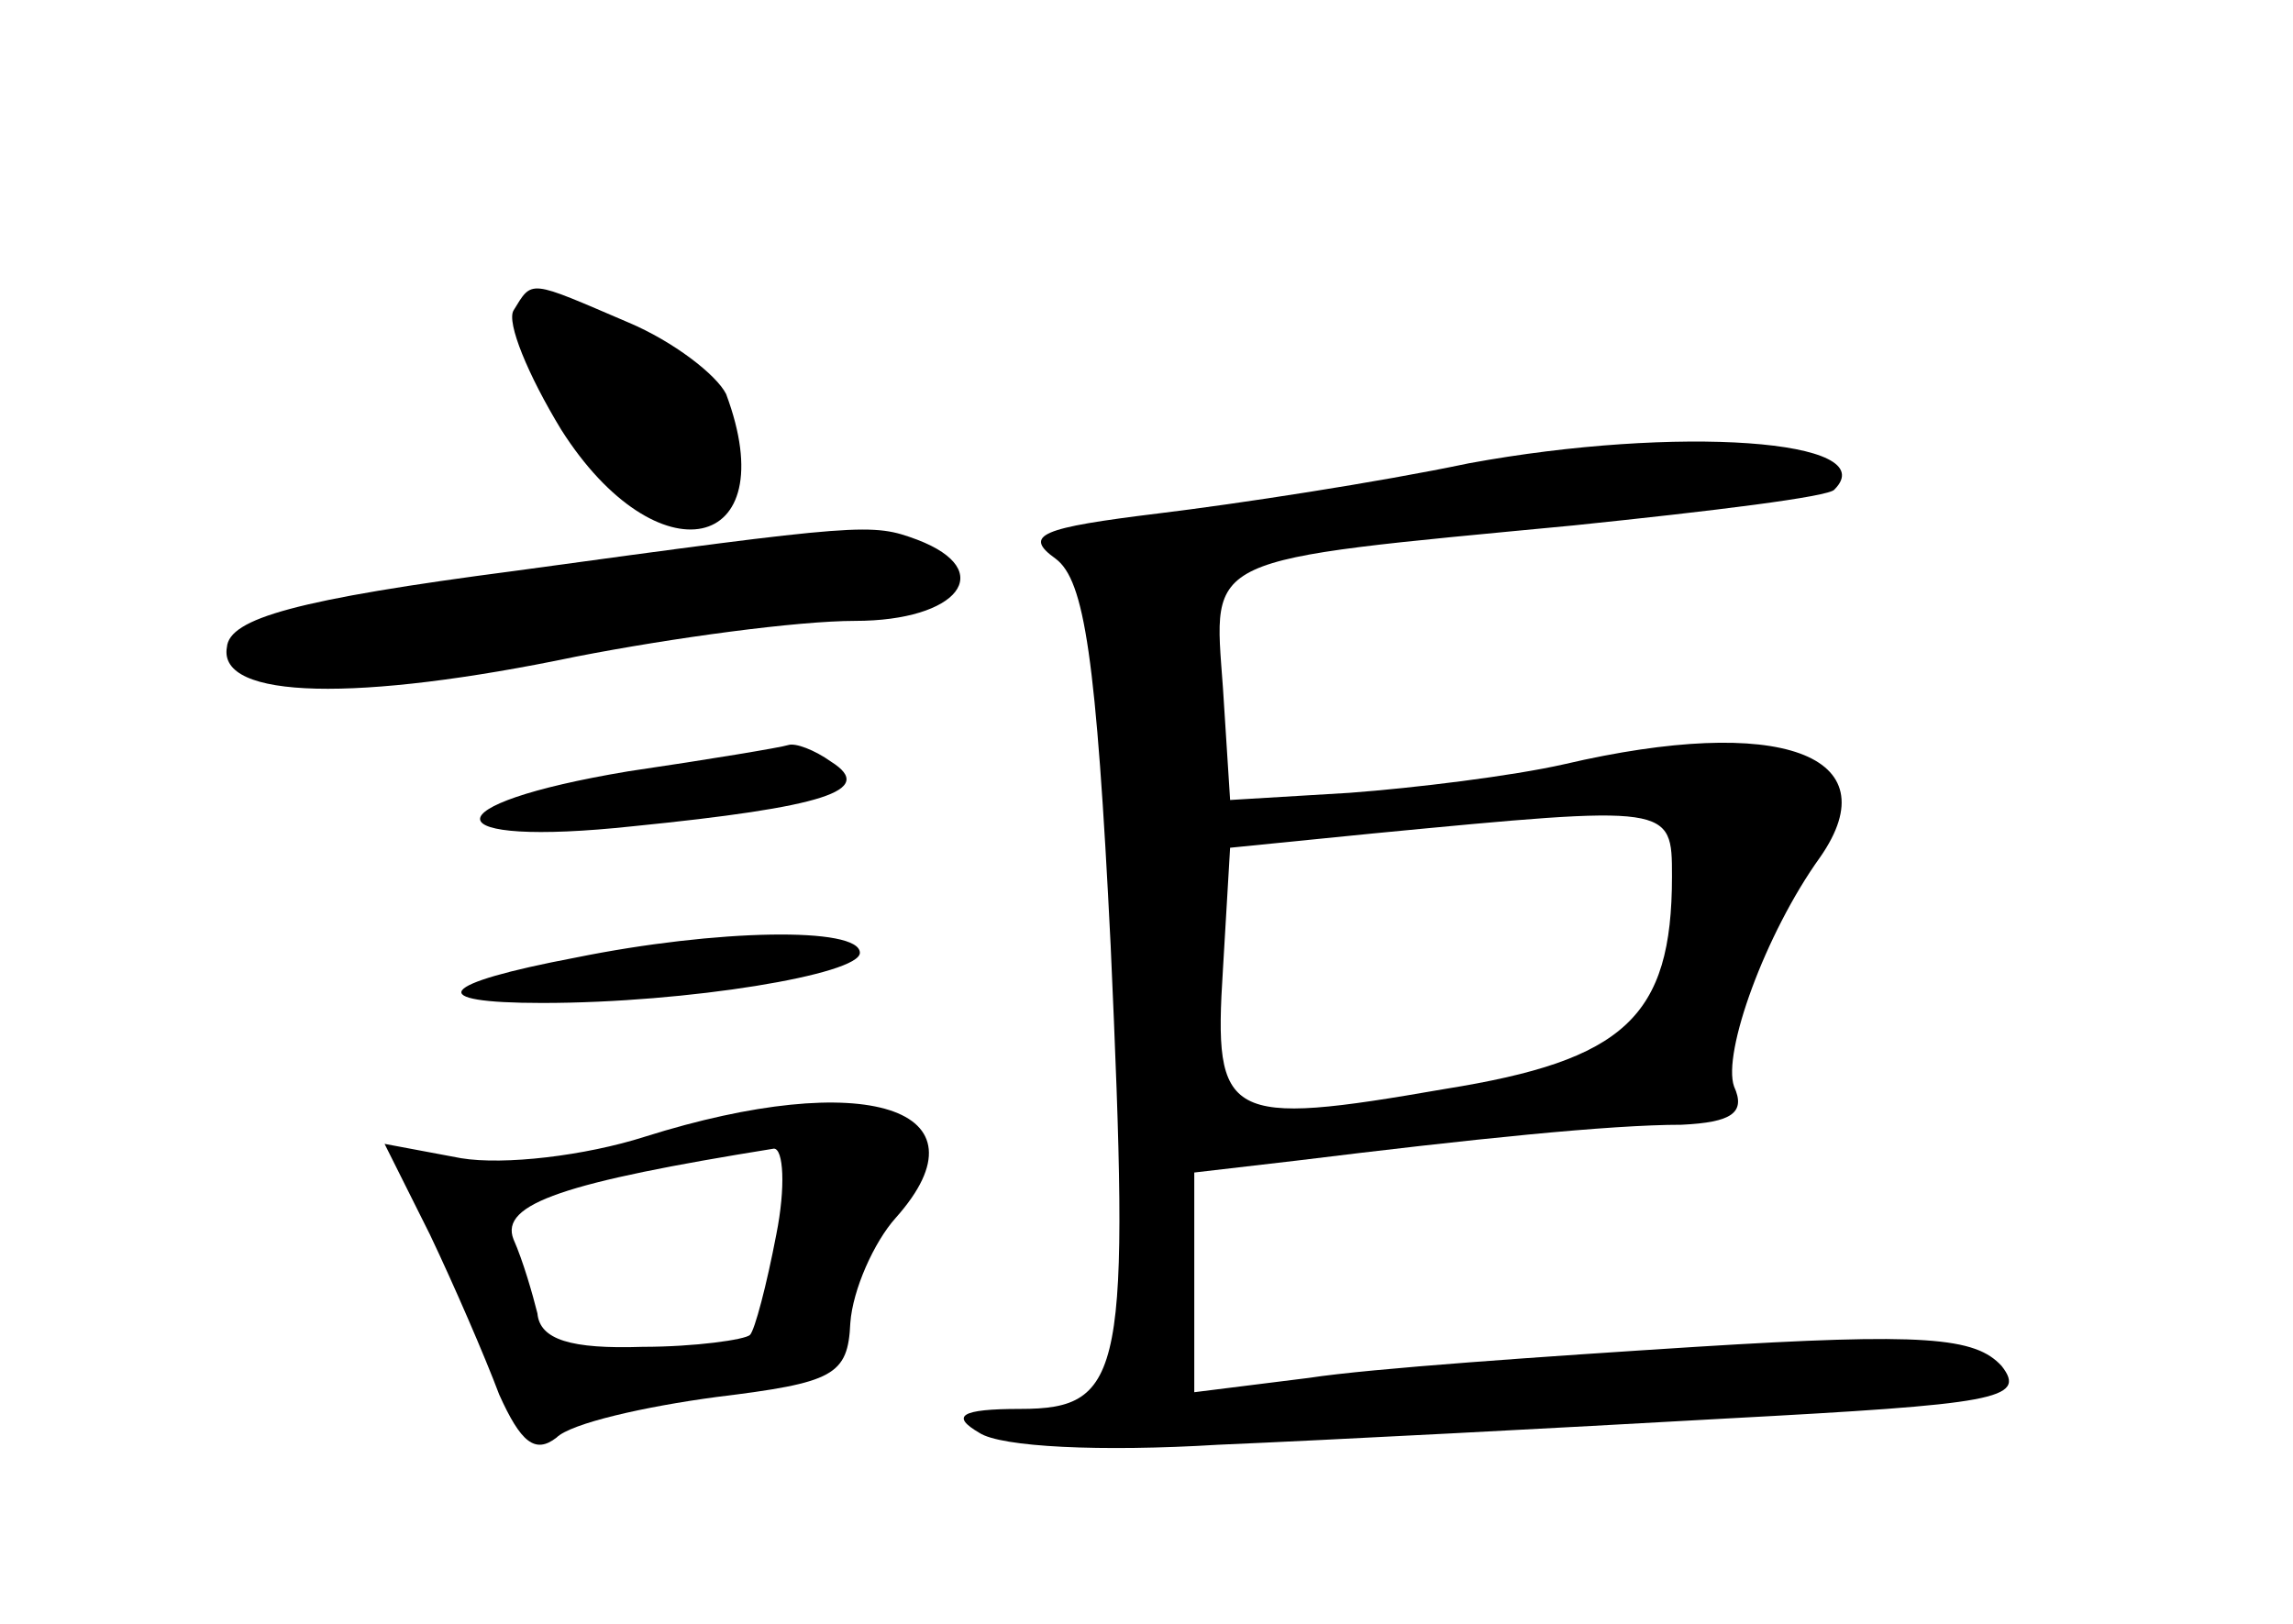 <?xml version="1.0" standalone="no"?>
<!DOCTYPE svg PUBLIC "-//W3C//DTD SVG 20010904//EN"
 "http://www.w3.org/TR/2001/REC-SVG-20010904/DTD/svg10.dtd">
<svg version="1.0" xmlns="http://www.w3.org/2000/svg"
 width="96pt" height="68pt" viewBox="0 0 96 68"
 preserveAspectRatio="xMidYMid meet">
<g transform="translate(0,68) scale(0.1,-0.1)"
fill="#000000" stroke="none">
<path d="M215 550 c-3 -5 6 -27 20 -50 40 -63 94 -52 69 15 -4 8 -22 22 -41
30 -42 18 -40 18 -48 5z"/>
<path d="M615 486 c-38 -8 -97 -17 -130 -21 -49 -6 -57 -9 -43 -19 12 -9 17
-41 23 -162 8 -179 6 -194 -38 -194 -25 0 -29 -3 -17 -10 9 -6 51 -8 100 -5
47 2 142 7 213 11 112 6 126 8 115 22 -11 12 -32 14 -128 8 -63 -4 -136 -9
-162 -13 l-48 -6 0 46 0 46 43 5 c73 9 131 15 161 15 21 1 27 5 22 16 -5 14
13 64 36 96 30 43 -17 60 -107 39 -22 -5 -63 -10 -90 -12 l-50 -3 -3 47 c-4
56 -10 53 147 68 58 6 107 12 109 15 21 21 -66 27 -153 11z m85 -173 c0 -59
-20 -77 -95 -89 -92 -16 -97 -13 -93 50 l3 51 60 6 c125 12 125 12 125 -18z"/>
<path d="M216 441 c-92 -12 -120 -20 -121 -32 -4 -22 55 -23 146 -4 41 8 93
15 117 15 43 0 60 21 26 34 -19 7 -22 7 -168 -13z"/>
<path d="M263 357 c-84 -14 -82 -32 2 -23 80 8 102 15 83 27 -7 5 -15 8 -18 7
-3 -1 -33 -6 -67 -11z"/>
<path d="M241 279 c-58 -11 -64 -19 -14 -19 61 0 133 12 133 21 0 11 -60 10
-119 -2z"/>
<path d="M270 204 c-25 -8 -59 -12 -77 -9 l-32 6 19 -38 c10 -21 23 -51 29
-67 9 -20 15 -25 24 -18 6 6 37 13 67 17 49 6 55 9 56 31 1 14 10 34 19 44 41
46 -13 63 -105 34z m55 -41 c-4 -21 -9 -40 -11 -42 -2 -2 -23 -5 -45 -5 -30
-1 -43 3 -44 14 -2 8 -6 22 -10 31 -6 15 22 24 109 38 4 0 5 -16 1 -36z"/>
</g>
</svg>
